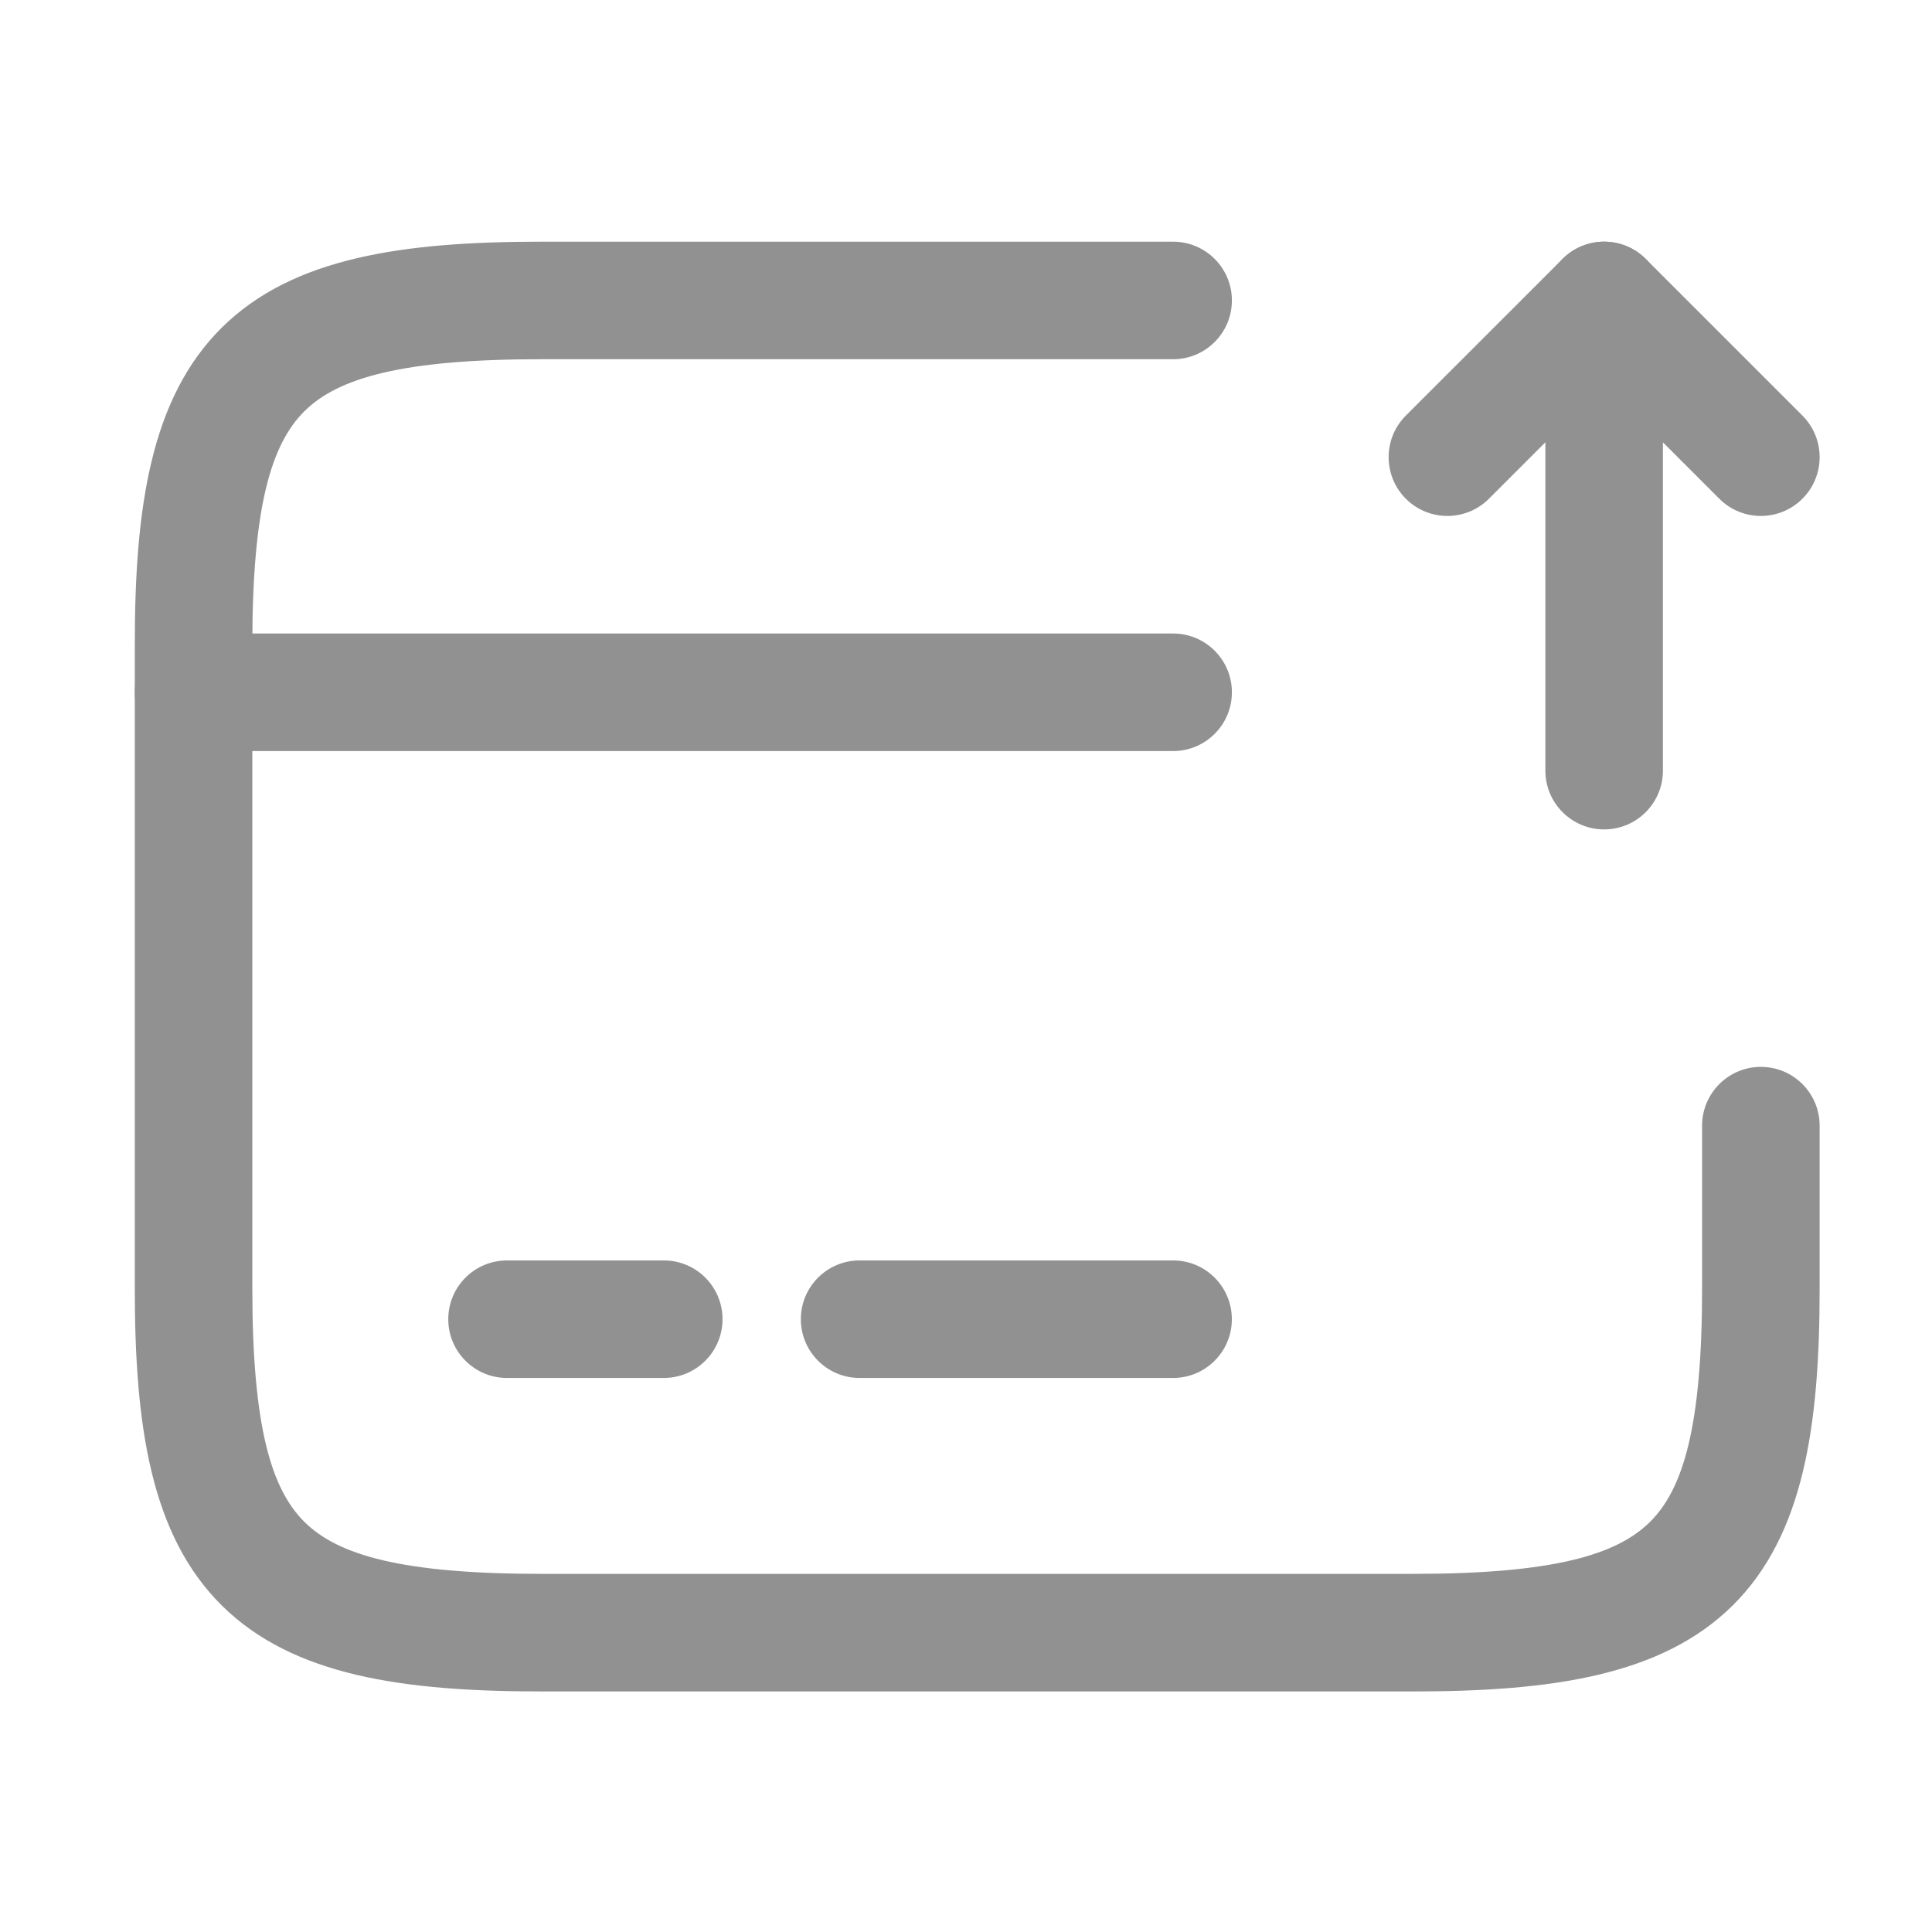 <svg width="43" height="43" viewBox="0 0 43 43" fill="none" xmlns="http://www.w3.org/2000/svg">
<path fill-rule="evenodd" clip-rule="evenodd" d="M3 15.408C3 14.685 3.586 14.1 4.308 14.1H26.11C26.832 14.1 27.418 14.685 27.418 15.408C27.418 16.13 26.832 16.716 26.11 16.716H4.308C3.586 16.716 3 16.13 3 15.408Z" fill="#919191"/>
<path fill-rule="evenodd" clip-rule="evenodd" d="M9.977 29.361C9.977 28.638 10.562 28.053 11.285 28.053H14.773C15.495 28.053 16.081 28.638 16.081 29.361C16.081 30.083 15.495 30.669 14.773 30.669H11.285C10.562 30.669 9.977 30.083 9.977 29.361Z" fill="#919191"/>
<path fill-rule="evenodd" clip-rule="evenodd" d="M17.824 29.361C17.824 28.638 18.41 28.053 19.132 28.053H26.109C26.831 28.053 27.417 28.638 27.417 29.361C27.417 30.083 26.831 30.669 26.109 30.669H19.132C18.41 30.669 17.824 30.083 17.824 29.361Z" fill="#919191"/>
<path fill-rule="evenodd" clip-rule="evenodd" d="M6.778 9.15C6.037 9.883 5.616 11.276 5.616 14.344V28.681C5.616 31.748 6.037 33.142 6.778 33.875C7.524 34.613 8.946 35.029 12.052 35.029H31.447C34.553 35.029 35.975 34.613 36.721 33.875C37.463 33.142 37.883 31.748 37.883 28.681V25.053C37.883 24.331 38.469 23.745 39.191 23.745C39.914 23.745 40.499 24.331 40.499 25.053V28.681C40.499 31.735 40.143 34.17 38.561 35.735C36.983 37.295 34.532 37.646 31.447 37.646H12.052C8.967 37.646 6.516 37.295 4.939 35.735C3.356 34.17 3 31.735 3 28.681V14.344C3 11.29 3.356 8.854 4.939 7.289C6.516 5.73 8.967 5.379 12.052 5.379H26.11C26.832 5.379 27.418 5.965 27.418 6.687C27.418 7.409 26.832 7.995 26.11 7.995H12.052C8.946 7.995 7.524 8.412 6.778 9.15Z" fill="#919191"/>
<path fill-rule="evenodd" clip-rule="evenodd" d="M35.202 5.479C35.691 5.276 36.254 5.388 36.628 5.762L40.116 9.25C40.627 9.761 40.627 10.589 40.116 11.1C39.605 11.611 38.777 11.611 38.266 11.1L37.011 9.845V17.152C37.011 17.874 36.425 18.46 35.703 18.46C34.98 18.46 34.395 17.874 34.395 17.152V6.687C34.395 6.158 34.713 5.681 35.202 5.479Z" fill="#919191"/>
<path fill-rule="evenodd" clip-rule="evenodd" d="M36.628 5.762C37.139 6.273 37.139 7.101 36.628 7.612L33.139 11.1C32.629 11.611 31.8 11.611 31.289 11.1C30.779 10.589 30.779 9.761 31.289 9.25L34.778 5.762C35.288 5.251 36.117 5.251 36.628 5.762Z" fill="#919191"/>
</svg>
